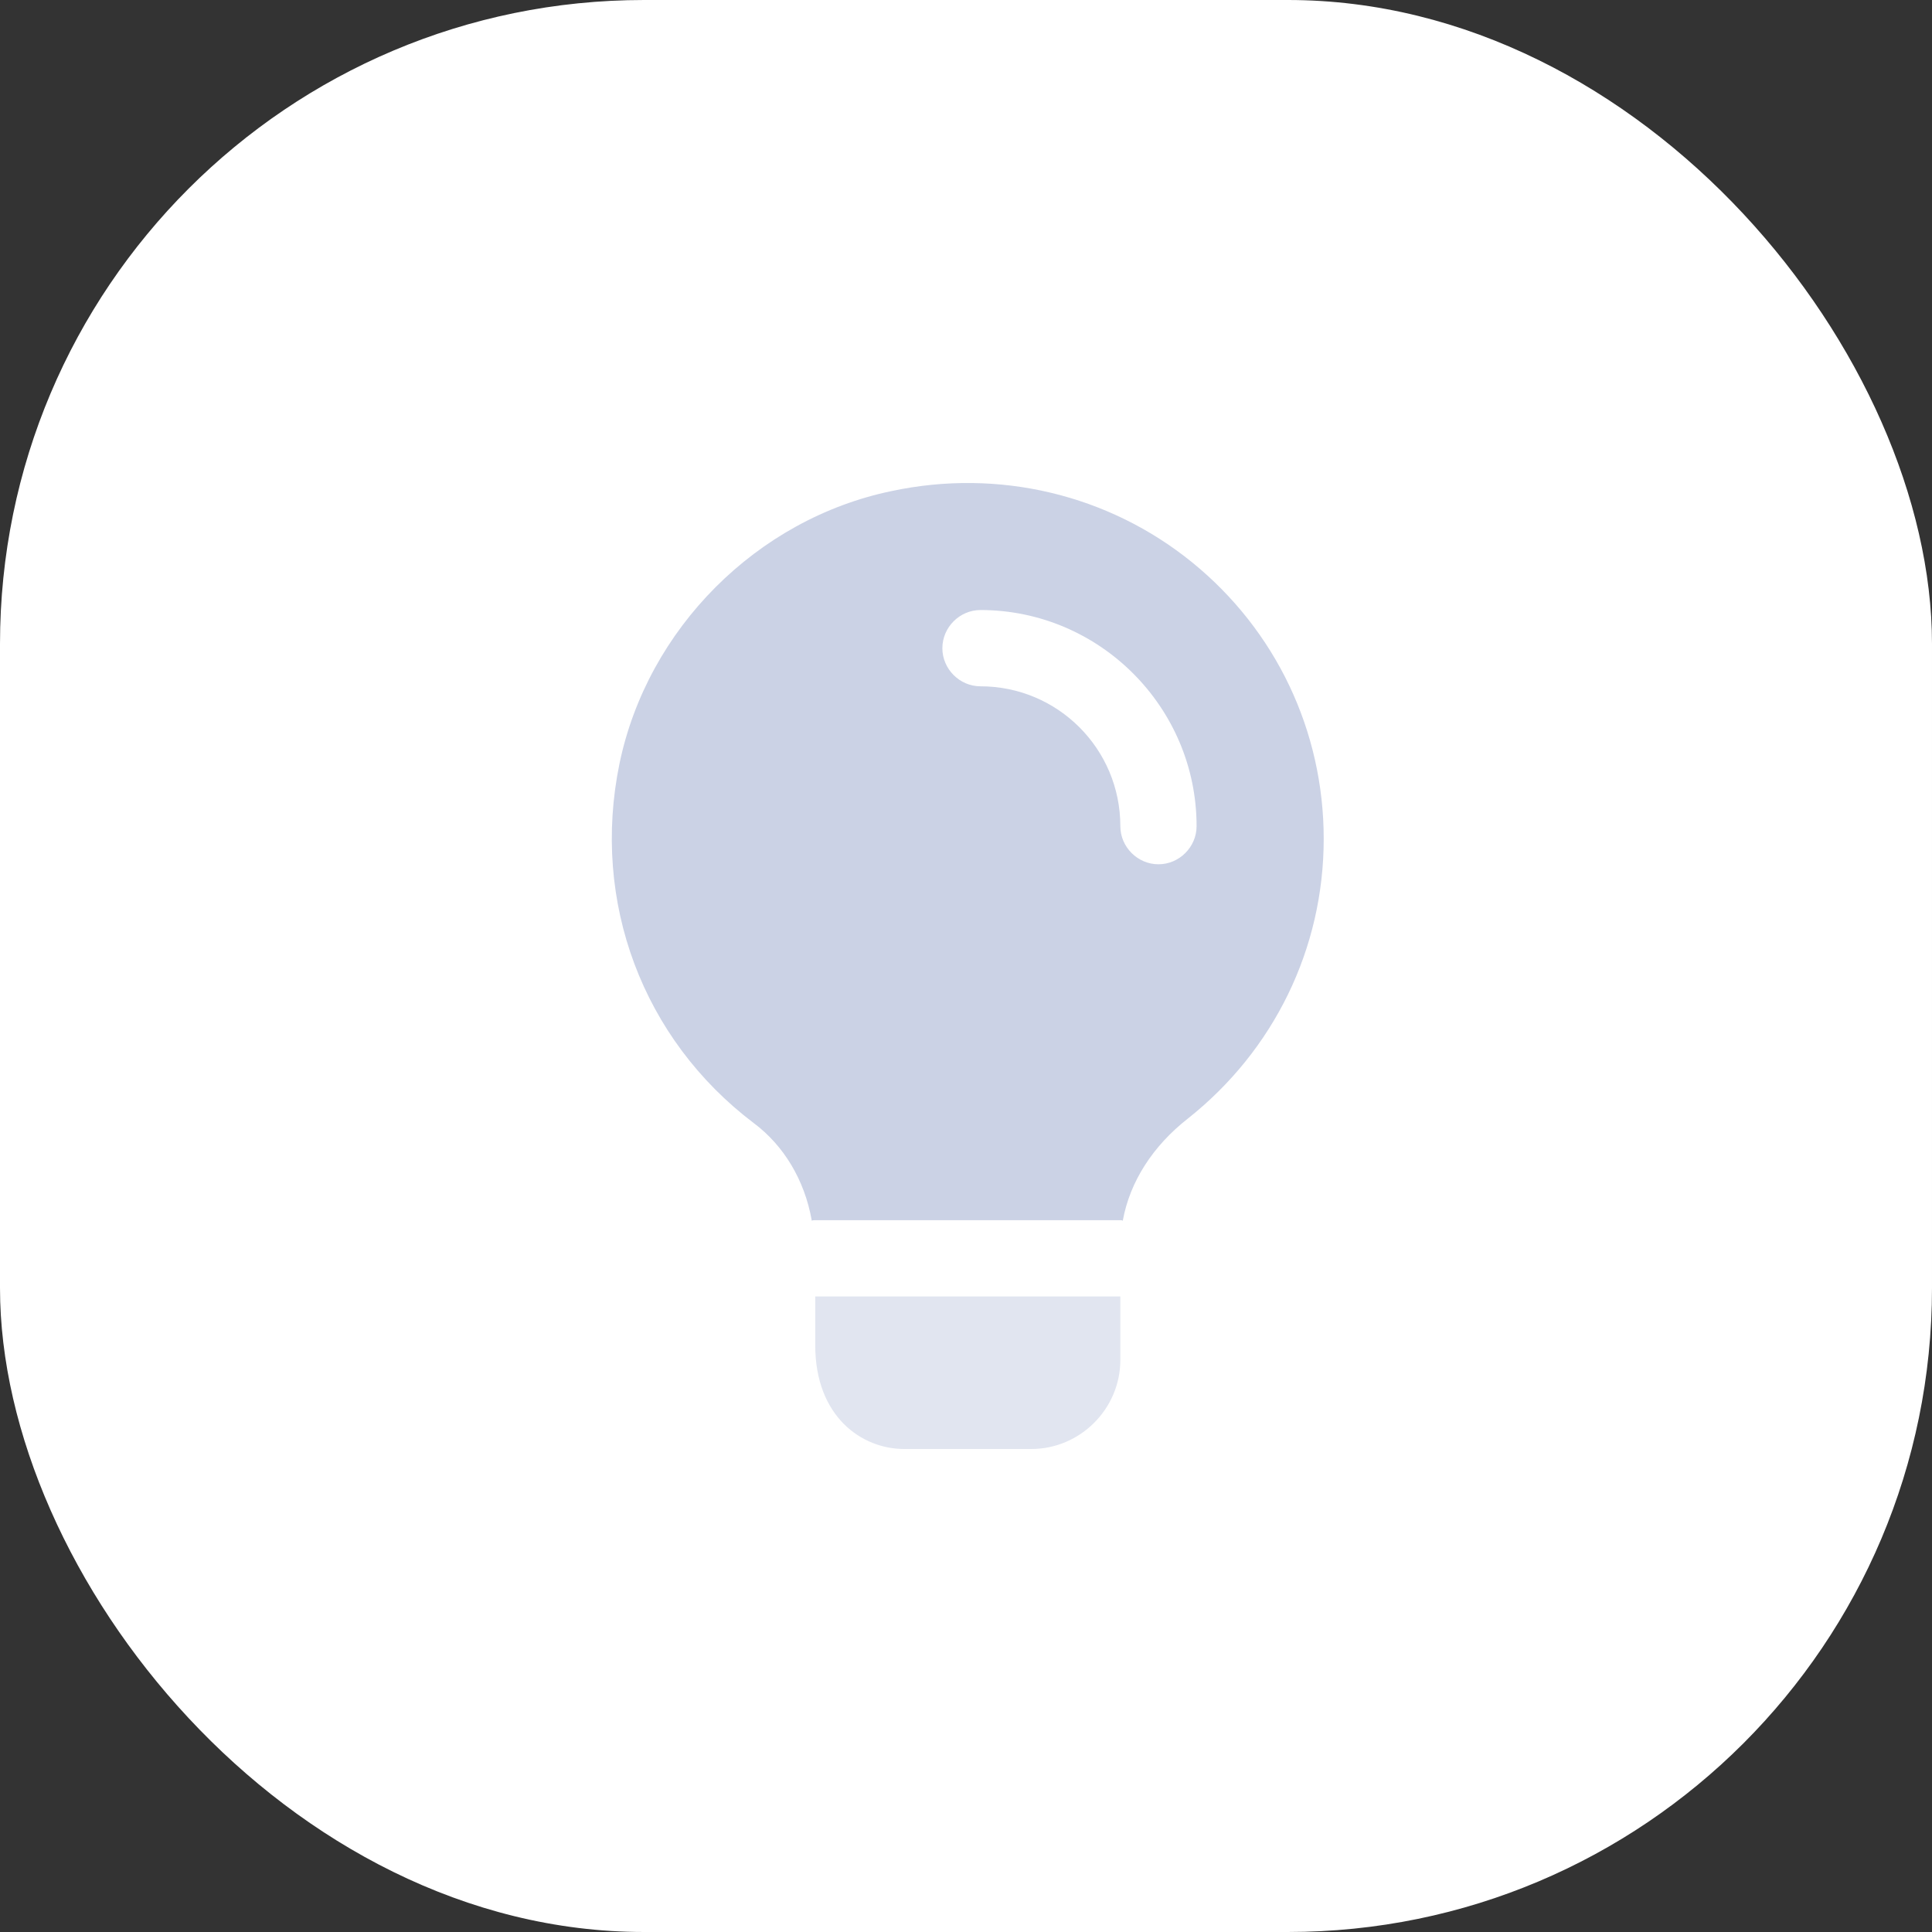 <svg width="60" height="60" viewBox="0 0 60 60" fill="none" xmlns="http://www.w3.org/2000/svg">
<rect x="0" y="0" width="60" height="60" fill="#333333" stroke="none"/>
<rect width="60" height="60" rx="20" fill="white"/>
<path d="M34.793 40.263V42.236C34.793 43.752 33.545 45 32.029 45H28.082C26.755 45 25.318 43.989 25.318 41.779V40.263H34.793Z" fill="#E1E5F0"/>
<path d="M37.019 17.461C34.429 15.361 31.019 14.54 27.687 15.251C23.502 16.119 20.107 19.53 19.239 23.714C18.355 28.009 19.965 32.273 23.408 34.878C24.339 35.573 24.987 36.647 25.208 37.894V37.91C25.239 37.894 25.287 37.894 25.318 37.894H34.793C34.824 37.894 34.84 37.894 34.872 37.91V37.894C35.093 36.694 35.803 35.589 36.893 34.736C39.561 32.62 41.109 29.462 41.109 26.051C41.109 22.704 39.625 19.577 37.019 17.461ZM35.977 26.841C35.33 26.841 34.793 26.304 34.793 25.657C34.793 23.256 32.85 21.314 30.45 21.314C29.803 21.314 29.266 20.777 29.266 20.13C29.266 19.482 29.803 18.945 30.45 18.945C34.145 18.945 37.161 21.962 37.161 25.657C37.161 26.304 36.624 26.841 35.977 26.841Z" fill="#CBD2E5"/>
</svg>
